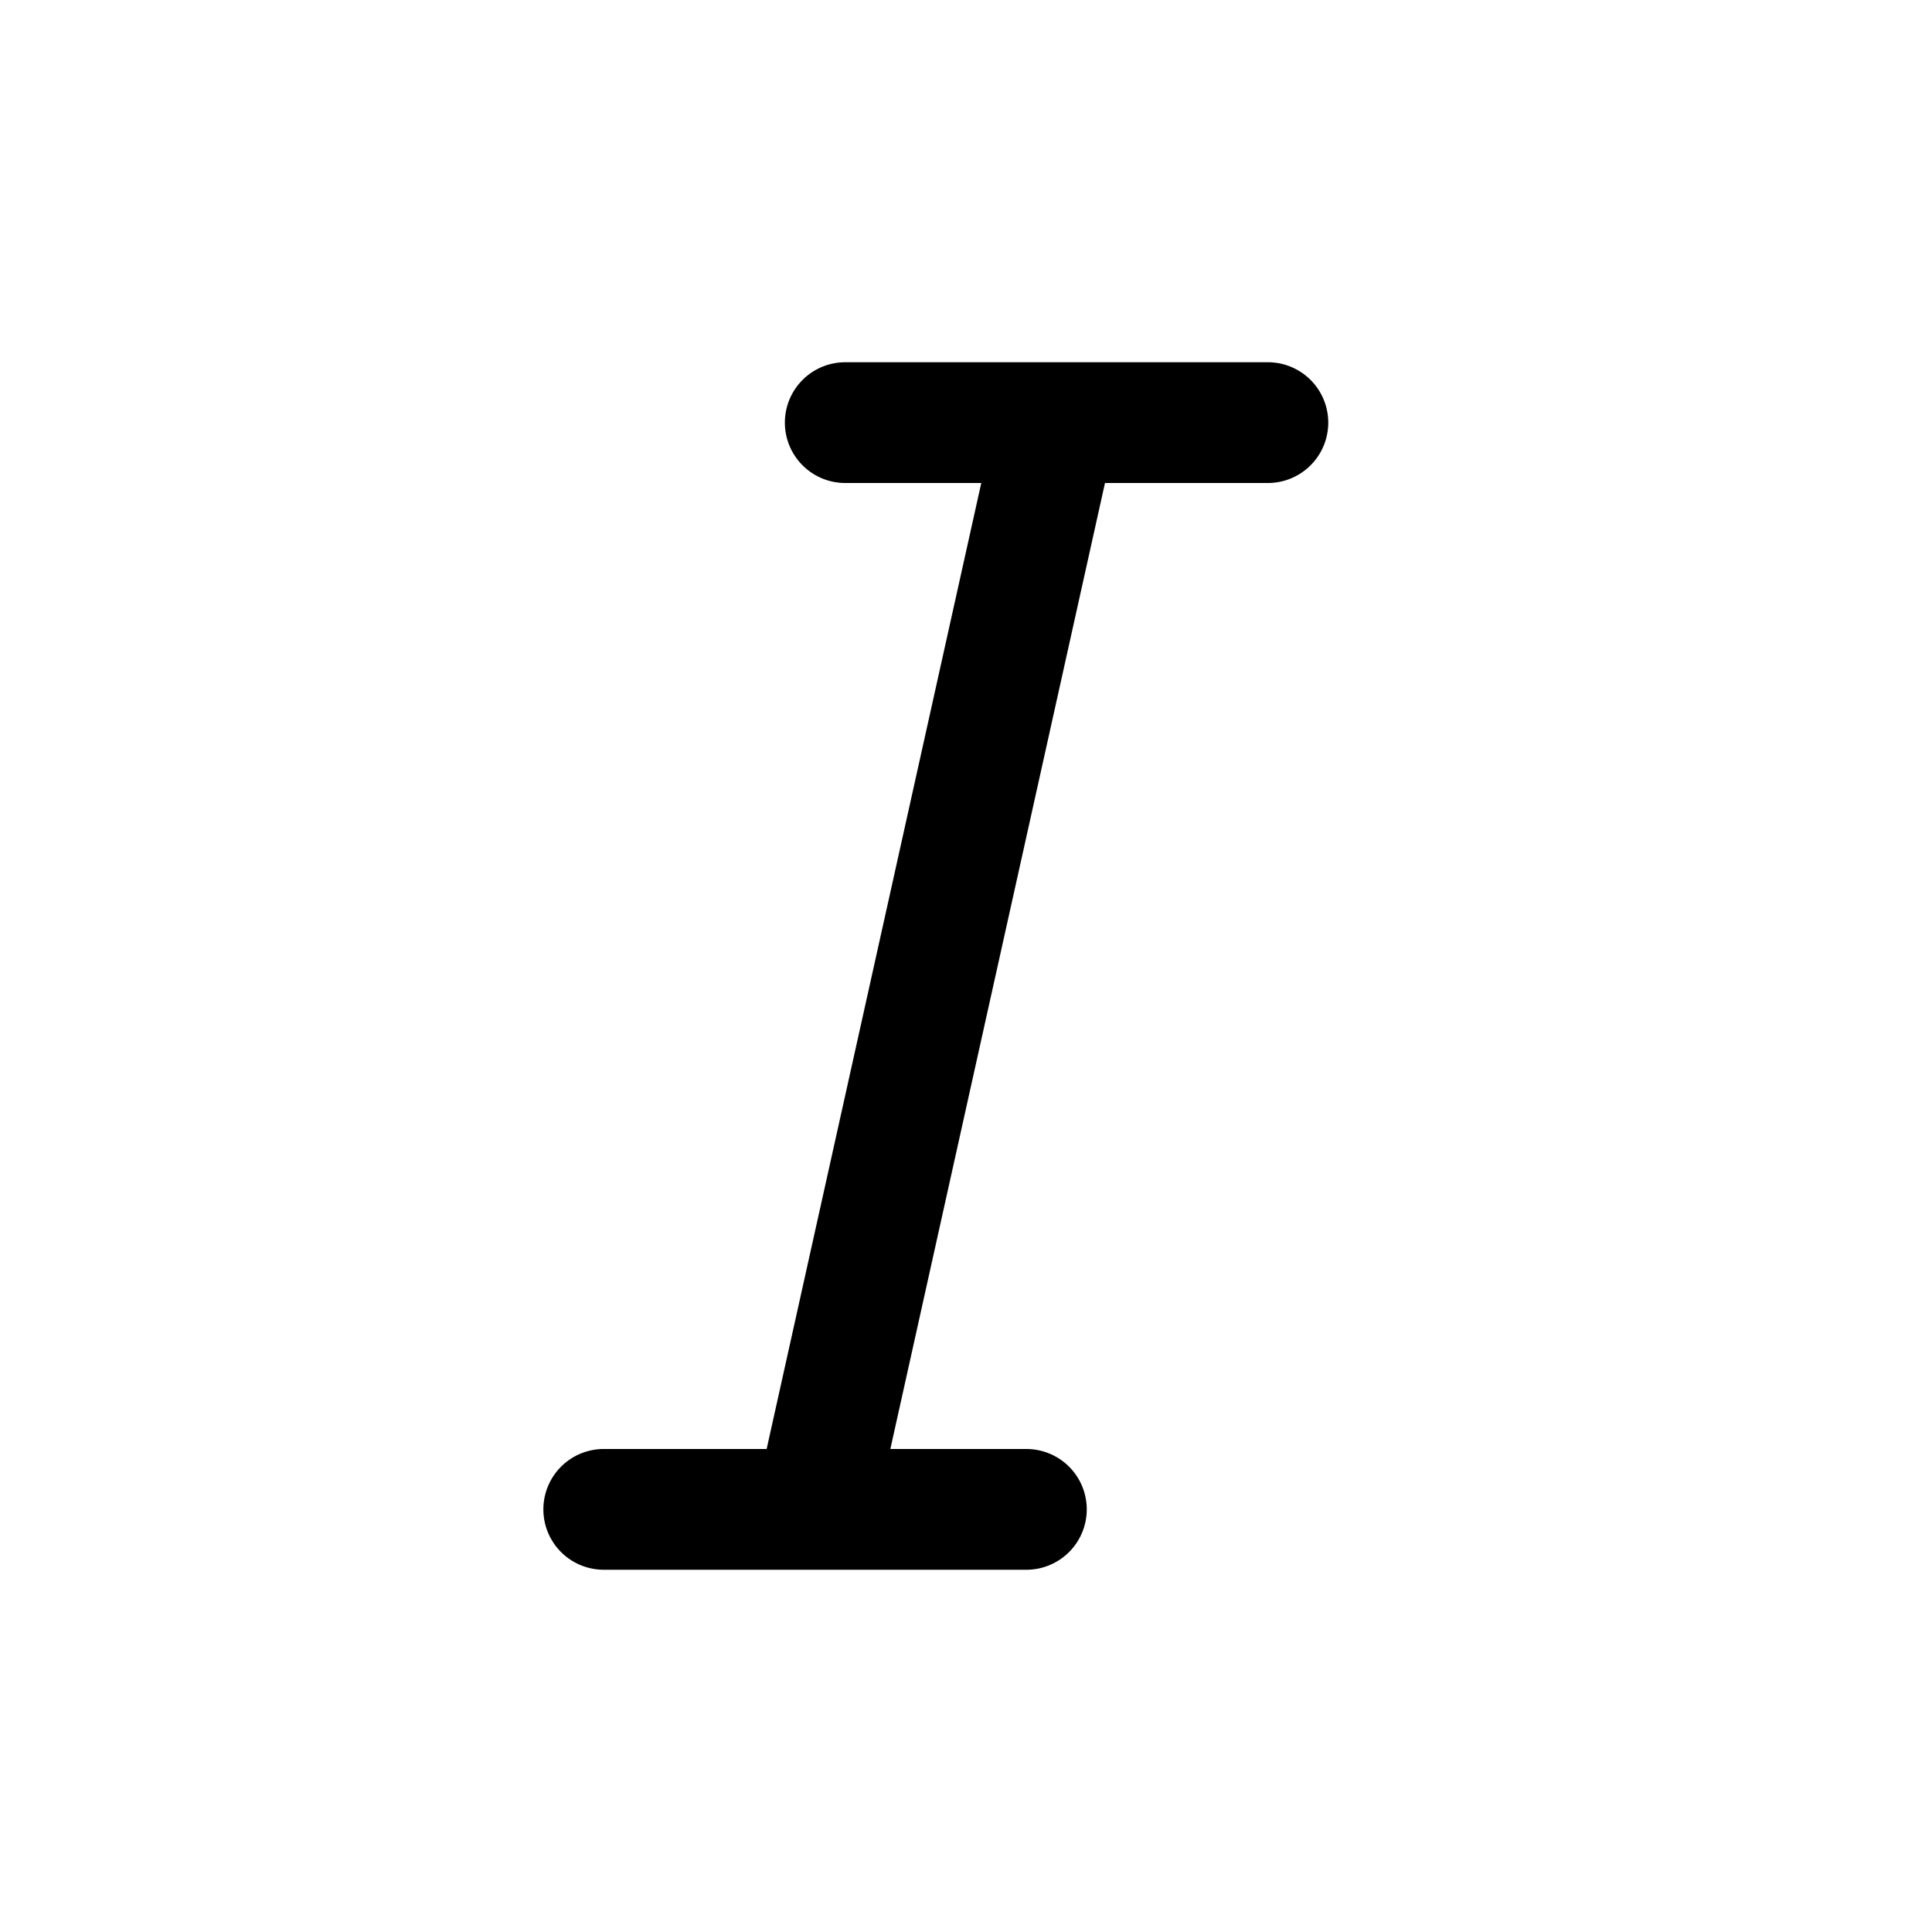 <svg xmlns="http://www.w3.org/2000/svg" width="32" height="32" viewBox="0 0 32 32"><path fill="currentColor" fill-rule="evenodd" d="M13 7a1 1 0 011-1h7a1 1 0 110 2h-2.698l-3.555 16H17a1 1 0 110 2h-7a1 1 0 110-2h2.698l3.555-16H14a1 1 0 01-1-1" clip-rule="evenodd"/></svg>